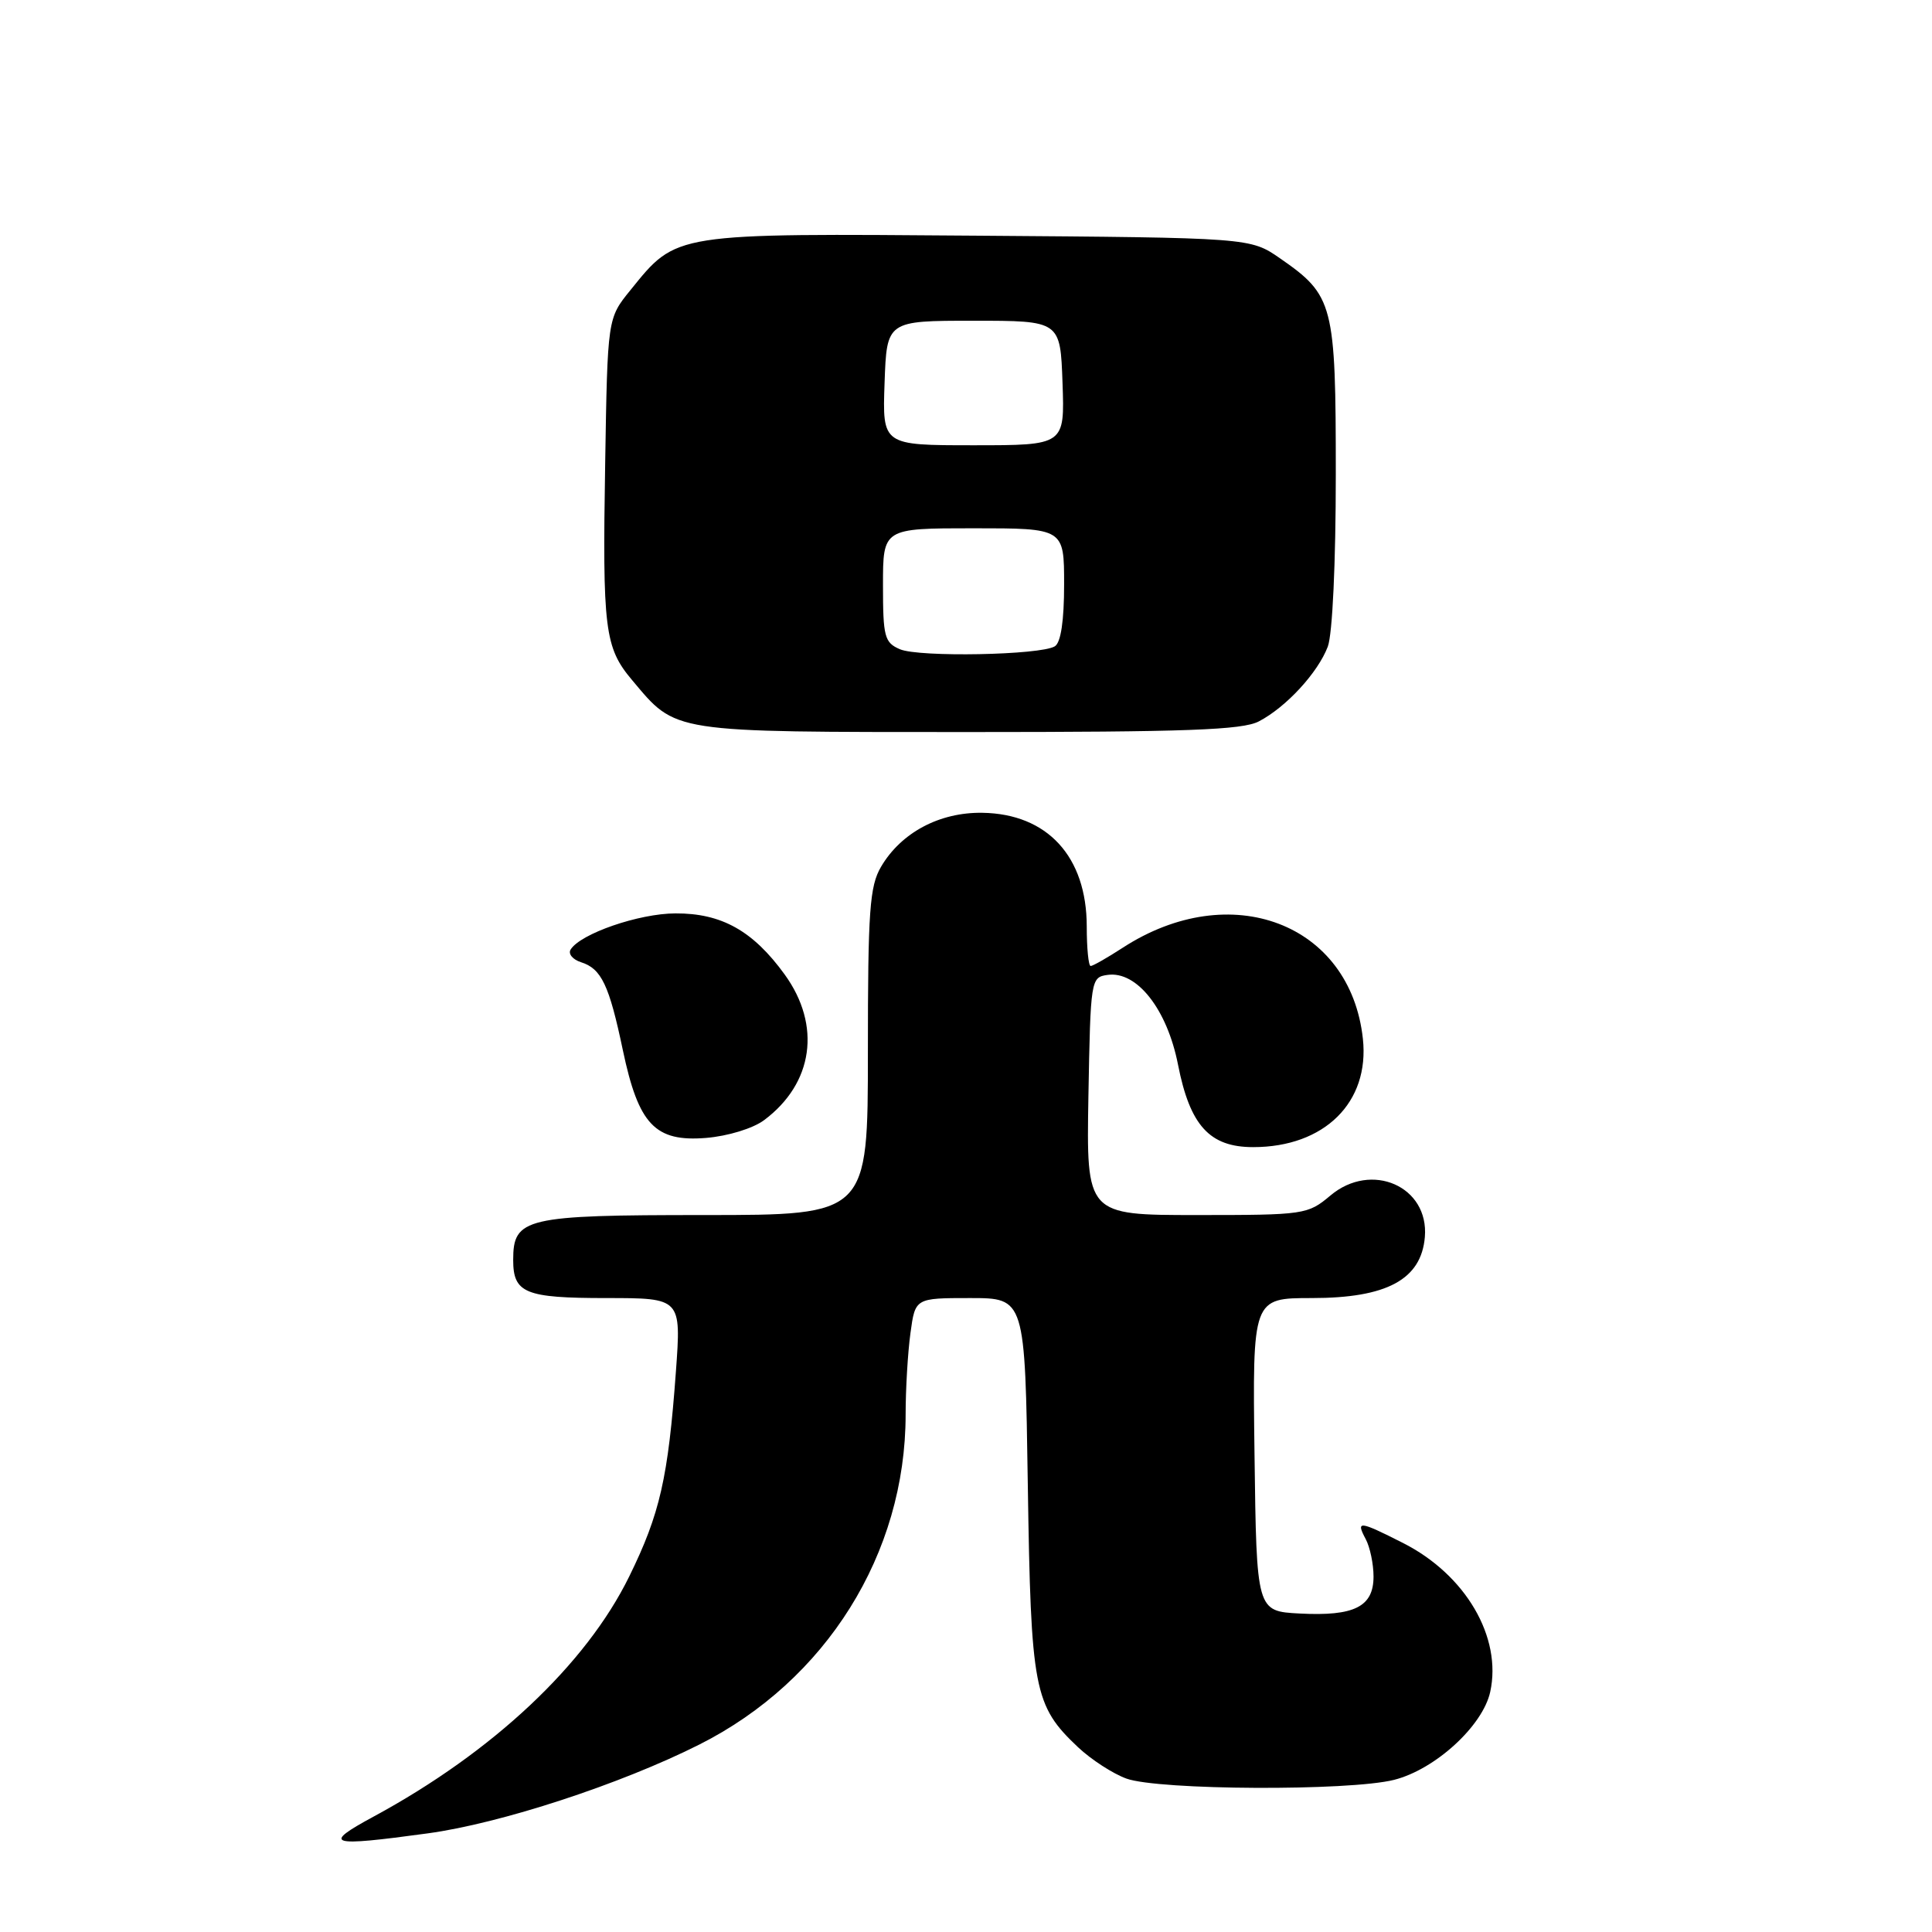 <?xml version="1.0" encoding="UTF-8" standalone="no"?>
<!DOCTYPE svg PUBLIC "-//W3C//DTD SVG 1.1//EN" "http://www.w3.org/Graphics/SVG/1.1/DTD/svg11.dtd" >
<svg xmlns="http://www.w3.org/2000/svg" xmlns:xlink="http://www.w3.org/1999/xlink" version="1.1" viewBox="0 0 256 256">
 <g >
 <path fill="currentColor"
d=" M 56.68 242.93 C 66.33 241.62 82.22 236.42 92.65 231.17 C 109.48 222.70 120.00 205.87 120.00 187.43 C 120.00 184.05 120.29 179.19 120.64 176.64 C 121.27 172.00 121.27 172.00 128.55 172.00 C 135.82 172.00 135.82 172.00 136.19 196.75 C 136.60 223.95 136.99 225.99 142.85 231.52 C 144.58 233.15 147.46 235.02 149.25 235.67 C 153.52 237.22 178.76 237.34 184.72 235.84 C 190.16 234.47 196.47 228.70 197.46 224.19 C 199.05 216.94 194.20 208.65 185.90 204.45 C 180.07 201.50 179.64 201.45 180.96 203.93 C 181.53 205.00 182.00 207.23 182.00 208.90 C 182.00 212.90 179.46 214.18 172.22 213.80 C 166.50 213.50 166.50 213.50 166.23 192.75 C 165.96 172.00 165.96 172.00 173.83 172.00 C 183.76 172.00 188.32 169.54 188.80 163.92 C 189.37 157.20 181.72 153.84 176.29 158.41 C 173.28 160.94 172.86 161.00 158.58 161.00 C 143.95 161.00 143.95 161.00 144.22 145.25 C 144.50 129.76 144.54 129.49 146.76 129.18 C 150.64 128.63 154.65 133.73 156.09 141.06 C 157.68 149.15 160.28 152.00 166.05 152.00 C 175.49 152.00 181.50 146.07 180.59 137.65 C 178.94 122.34 163.05 116.31 148.77 125.58 C 146.72 126.91 144.81 128.00 144.52 128.00 C 144.23 128.00 144.00 125.64 144.00 122.75 C 143.99 113.50 138.78 107.83 130.17 107.70 C 124.50 107.61 119.41 110.32 116.75 114.84 C 115.23 117.42 115.00 120.64 115.00 139.40 C 115.00 161.00 115.00 161.00 93.33 161.00 C 69.57 161.00 68.00 161.37 68.00 166.95 C 68.00 171.35 69.58 172.00 80.34 172.00 C 90.27 172.00 90.27 172.00 89.56 181.75 C 88.53 195.84 87.45 200.59 83.37 208.90 C 77.65 220.56 65.29 232.17 49.50 240.71 C 42.59 244.45 43.51 244.73 56.68 242.93 Z  M 101.24 148.43 C 107.78 143.56 108.86 135.87 103.97 129.12 C 99.78 123.34 95.61 121.00 89.50 121.03 C 84.66 121.04 76.91 123.72 75.61 125.82 C 75.26 126.39 75.88 127.14 76.99 127.50 C 79.69 128.35 80.72 130.52 82.53 139.15 C 84.61 149.03 86.80 151.33 93.57 150.78 C 96.45 150.54 99.76 149.53 101.24 148.43 Z  M 166.80 95.59 C 170.43 93.70 174.63 89.13 175.94 85.68 C 176.56 84.04 177.00 74.56 177.00 62.84 C 177.00 40.27 176.71 39.15 169.61 34.23 C 165.67 31.50 165.67 31.50 129.59 31.23 C 89.03 30.92 89.71 30.81 83.53 38.45 C 80.50 42.18 80.50 42.18 80.19 61.34 C 79.82 83.41 80.12 85.80 83.75 90.11 C 89.68 97.16 88.58 96.99 128.30 97.00 C 157.18 97.00 164.62 96.73 166.80 95.59 Z  M 119.25 86.03 C 117.20 85.15 117.00 84.39 117.00 77.53 C 117.00 70.00 117.00 70.00 129.00 70.00 C 141.00 70.00 141.00 70.00 141.00 77.44 C 141.00 82.26 140.57 85.15 139.77 85.64 C 137.87 86.81 121.79 87.11 119.25 86.03 Z  M 117.21 50.75 C 117.50 42.50 117.50 42.50 129.00 42.50 C 140.50 42.50 140.50 42.50 140.79 50.75 C 141.08 59.00 141.08 59.00 129.00 59.00 C 116.92 59.00 116.92 59.00 117.21 50.75 Z "/>
</g>
</svg>